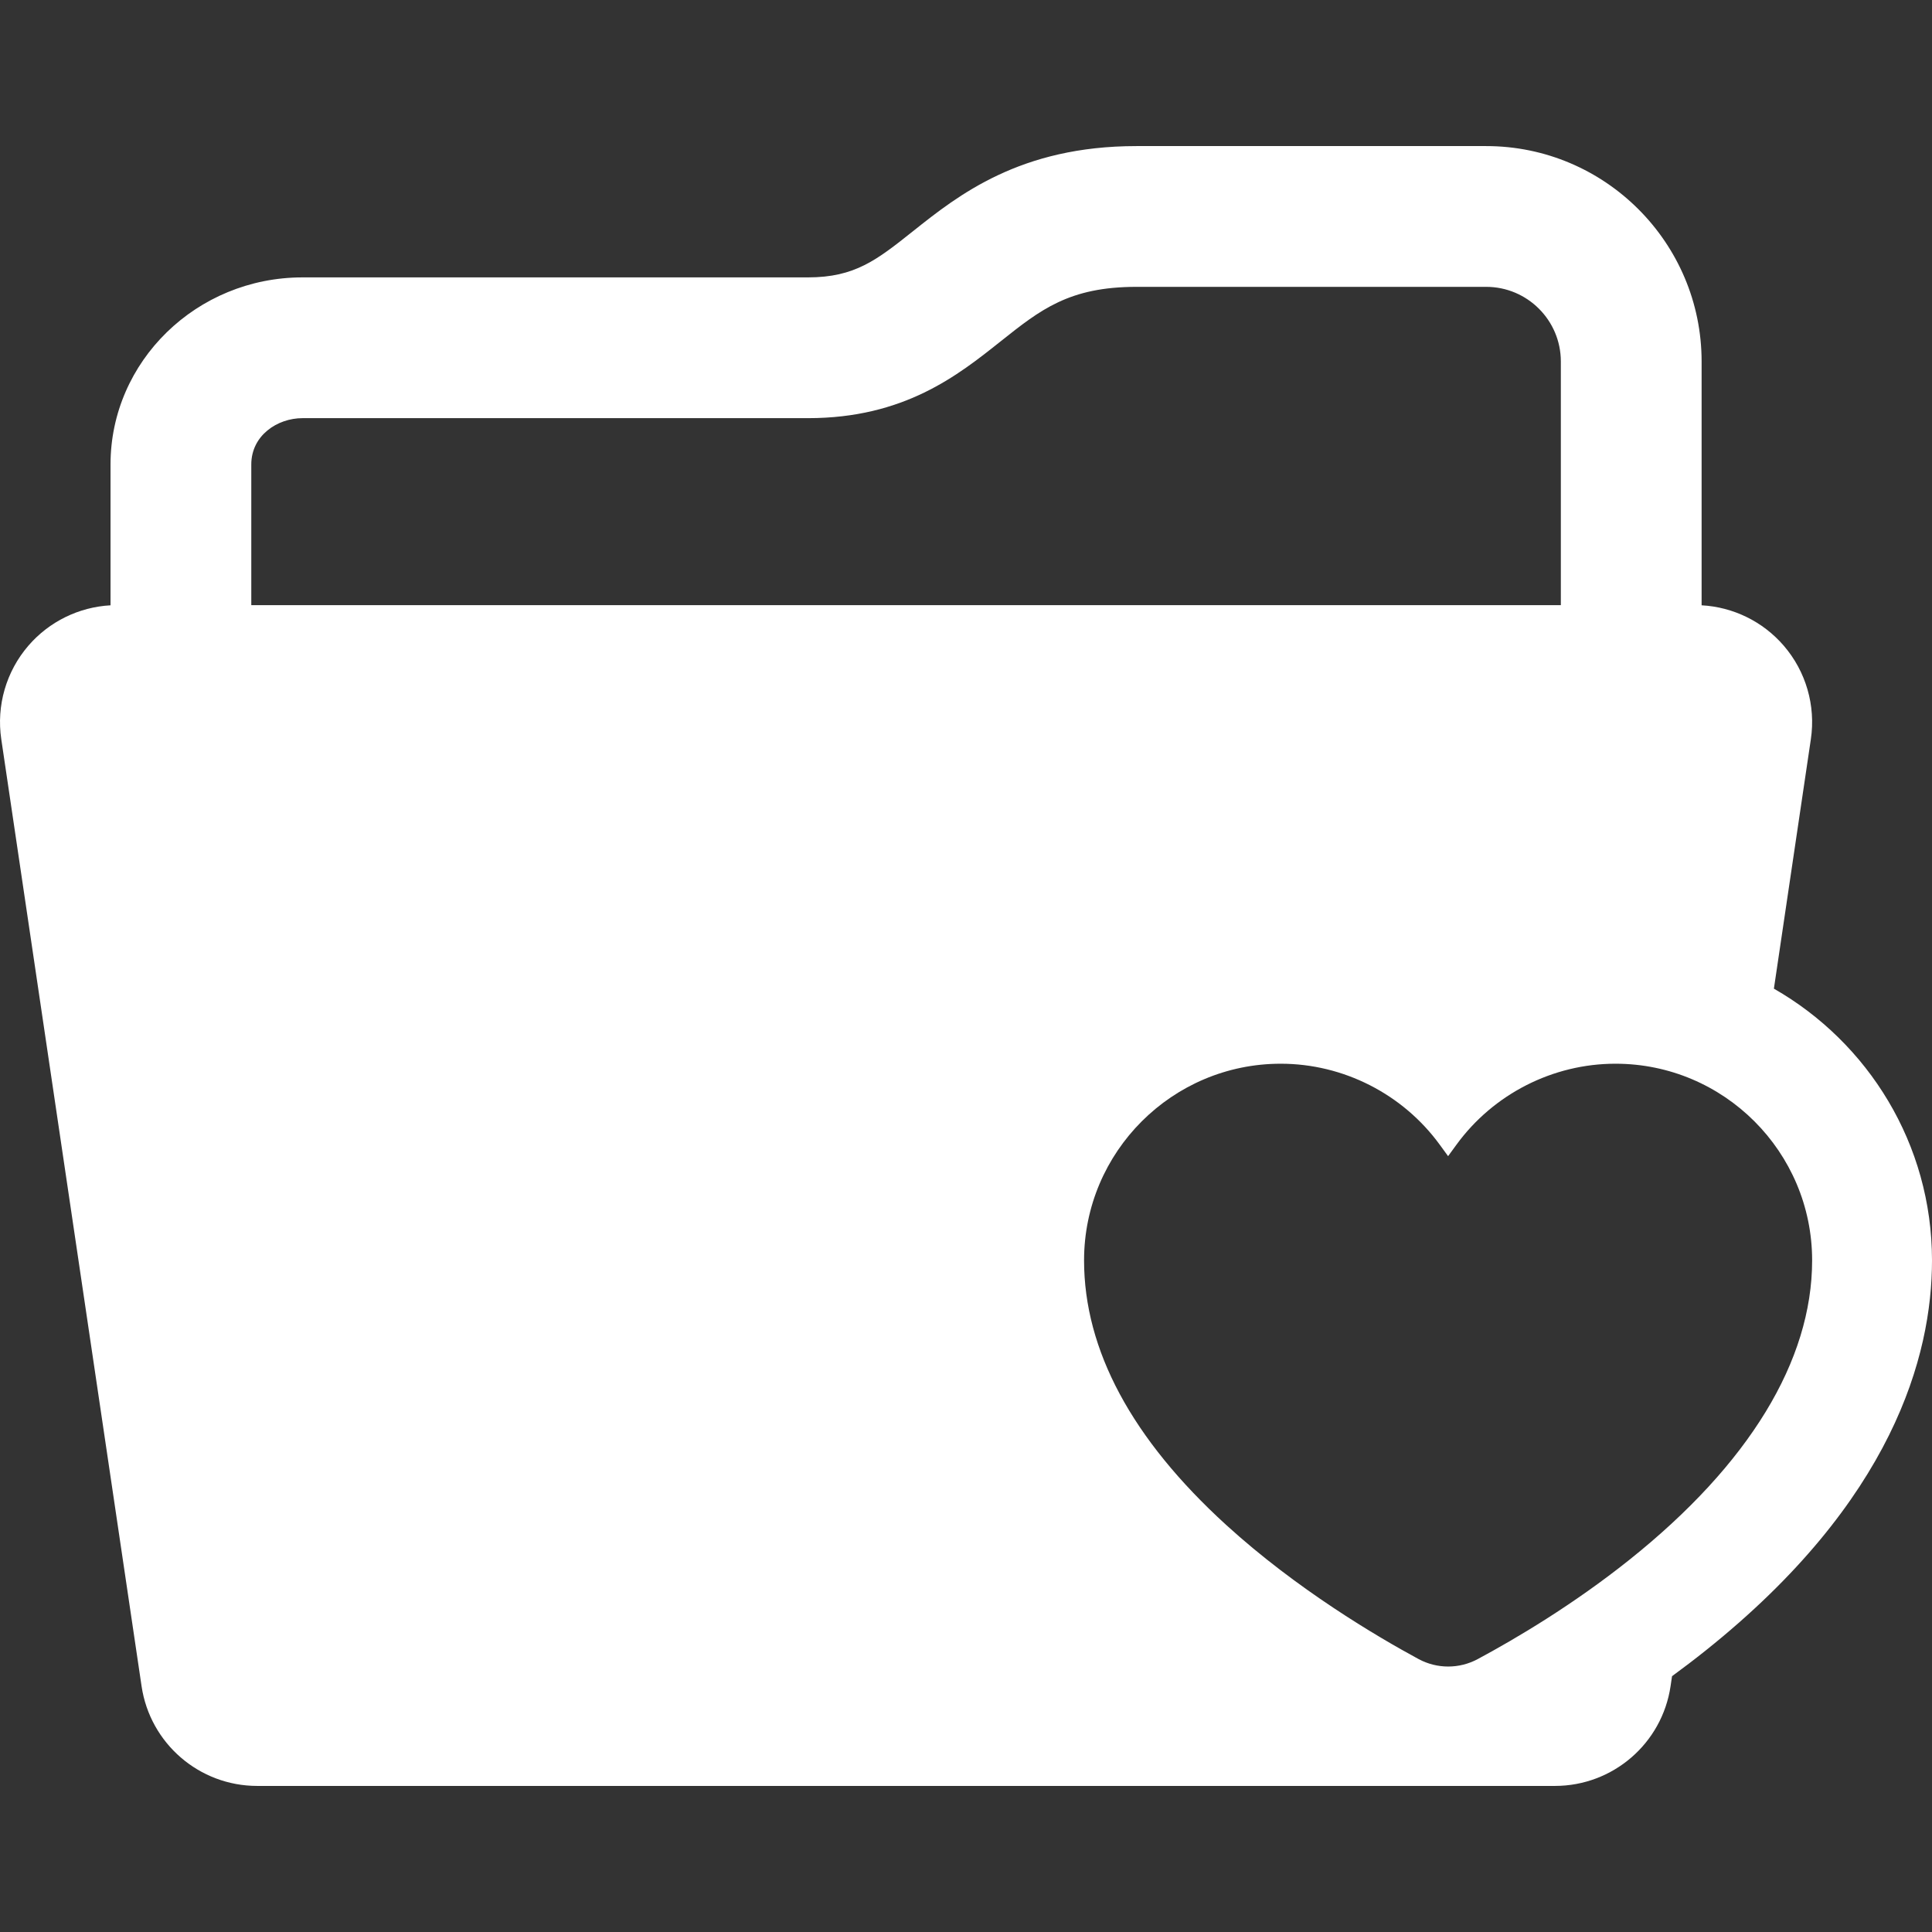 <?xml version="1.0" encoding="UTF-8" standalone="no"?>
<!-- Generator: Adobe Illustrator 18.0.0, SVG Export Plug-In . SVG Version: 6.00 Build 0)  -->

<svg
   xmlns:dc="http://purl.org/dc/elements/1.1/"
   xmlns:cc="http://creativecommons.org/ns#"
   xmlns:rdf="http://www.w3.org/1999/02/22-rdf-syntax-ns#"
   xmlns:svg="http://www.w3.org/2000/svg"
   xmlns="http://www.w3.org/2000/svg"
   xmlns:sodipodi="http://sodipodi.sourceforge.net/DTD/sodipodi-0.dtd"
   xmlns:inkscape="http://www.inkscape.org/namespaces/inkscape"
   version="1.1"
   id="Capa_1"
   x="0px"
   y="0px"
   viewBox="0 0 415.799 415.799"
   style="enable-background:new 0 0 415.799 415.799;"
   xml:space="preserve"
   sodipodi:docname="loving-folder-svgrepo-com.svg"
   inkscape:version="0.92.4 (5da689c313, 2019-01-14)"><rect x="0" y="0" width="415.799" height="415.799" fill="#333333" stroke="none"/><defs
   id="defs37" /><sodipodi:namedview
   pagecolor="#ffffff"
   bordercolor="#666666"
   borderopacity="1"
   objecttolerance="10"
   gridtolerance="10"
   guidetolerance="10"
   inkscape:pageopacity="0"
   inkscape:pageshadow="2"
   inkscape:window-width="1397"
   inkscape:window-height="728"
   id="namedview35"
   showgrid="false"
   inkscape:zoom="0.56758192"
   inkscape:cx="207.89951"
   inkscape:cy="207.89951"
   inkscape:window-x="296"
   inkscape:window-y="291"
   inkscape:window-maximized="0"
   inkscape:current-layer="Capa_1" />
<path
   d="M381.773,212.776l7.955-53.693c1.073-7.238-1.059-14.585-5.839-20.126c-4.479-5.191-10.868-8.314-17.674-8.686V77.8  c0-25.563-20.797-46.36-46.361-46.36h-75.278c-25.052,0-38.351,10.578-48.062,18.303c-7.807,6.208-12.518,9.956-22.626,9.956H65.099  c-22.78,0-41.313,18.061-41.313,40.263v30.311c-6.806,0.372-13.196,3.495-17.674,8.686c-4.78,5.541-6.912,12.888-5.839,20.125  l30.194,203.802c1.828,12.338,12.417,21.475,24.89,21.475h279.286c12.473,0,23.063-9.137,24.891-21.474l0.318-2.145  c2.399-1.755,4.821-3.596,7.241-5.528c40.257-32.144,48.707-63.401,48.707-83.962C415.799,246.237,402.076,224.382,381.773,212.776z   M54.081,130.233V99.961c0-6.239,5.602-9.967,11.019-9.967h108.788c20.687,0,32.219-9.172,41.484-16.543  c8.552-6.802,14.732-11.716,29.204-11.716h75.278c8.858,0,16.066,7.206,16.066,16.065v52.434H54.081z M350.694,335.677  c-12.162,9.71-24.478,16.991-32.667,21.39c-1.984,1.065-4.17,1.598-6.355,1.598c-2.198,0-4.396-0.539-6.389-1.617  c-8.94-4.835-26.206-15.014-41.388-28.855c-20.296-18.502-30.586-37.661-30.586-56.942c0-23.336,18.986-42.322,42.322-42.322  c13.473,0,26.263,6.51,34.215,17.415l1.81,2.48l1.808-2.479c7.953-10.905,20.743-17.416,34.216-17.416  c23.336,0,42.322,18.986,42.322,42.322C390,292.867,376.408,315.145,350.694,335.677z"
   id="path2"
   style="fill:#ffffff" />
<g
   id="g4">
</g>
<g
   id="g6">
</g>
<g
   id="g8">
</g>
<g
   id="g10">
</g>
<g
   id="g12">
</g>
<g
   id="g14">
</g>
<g
   id="g16">
</g>
<g
   id="g18">
</g>
<g
   id="g20">
</g>
<g
   id="g22">
</g>
<g
   id="g24">
</g>
<g
   id="g26">
</g>
<g
   id="g28">
</g>
<g
   id="g30">
</g>
<g
   id="g32">
</g>
</svg>